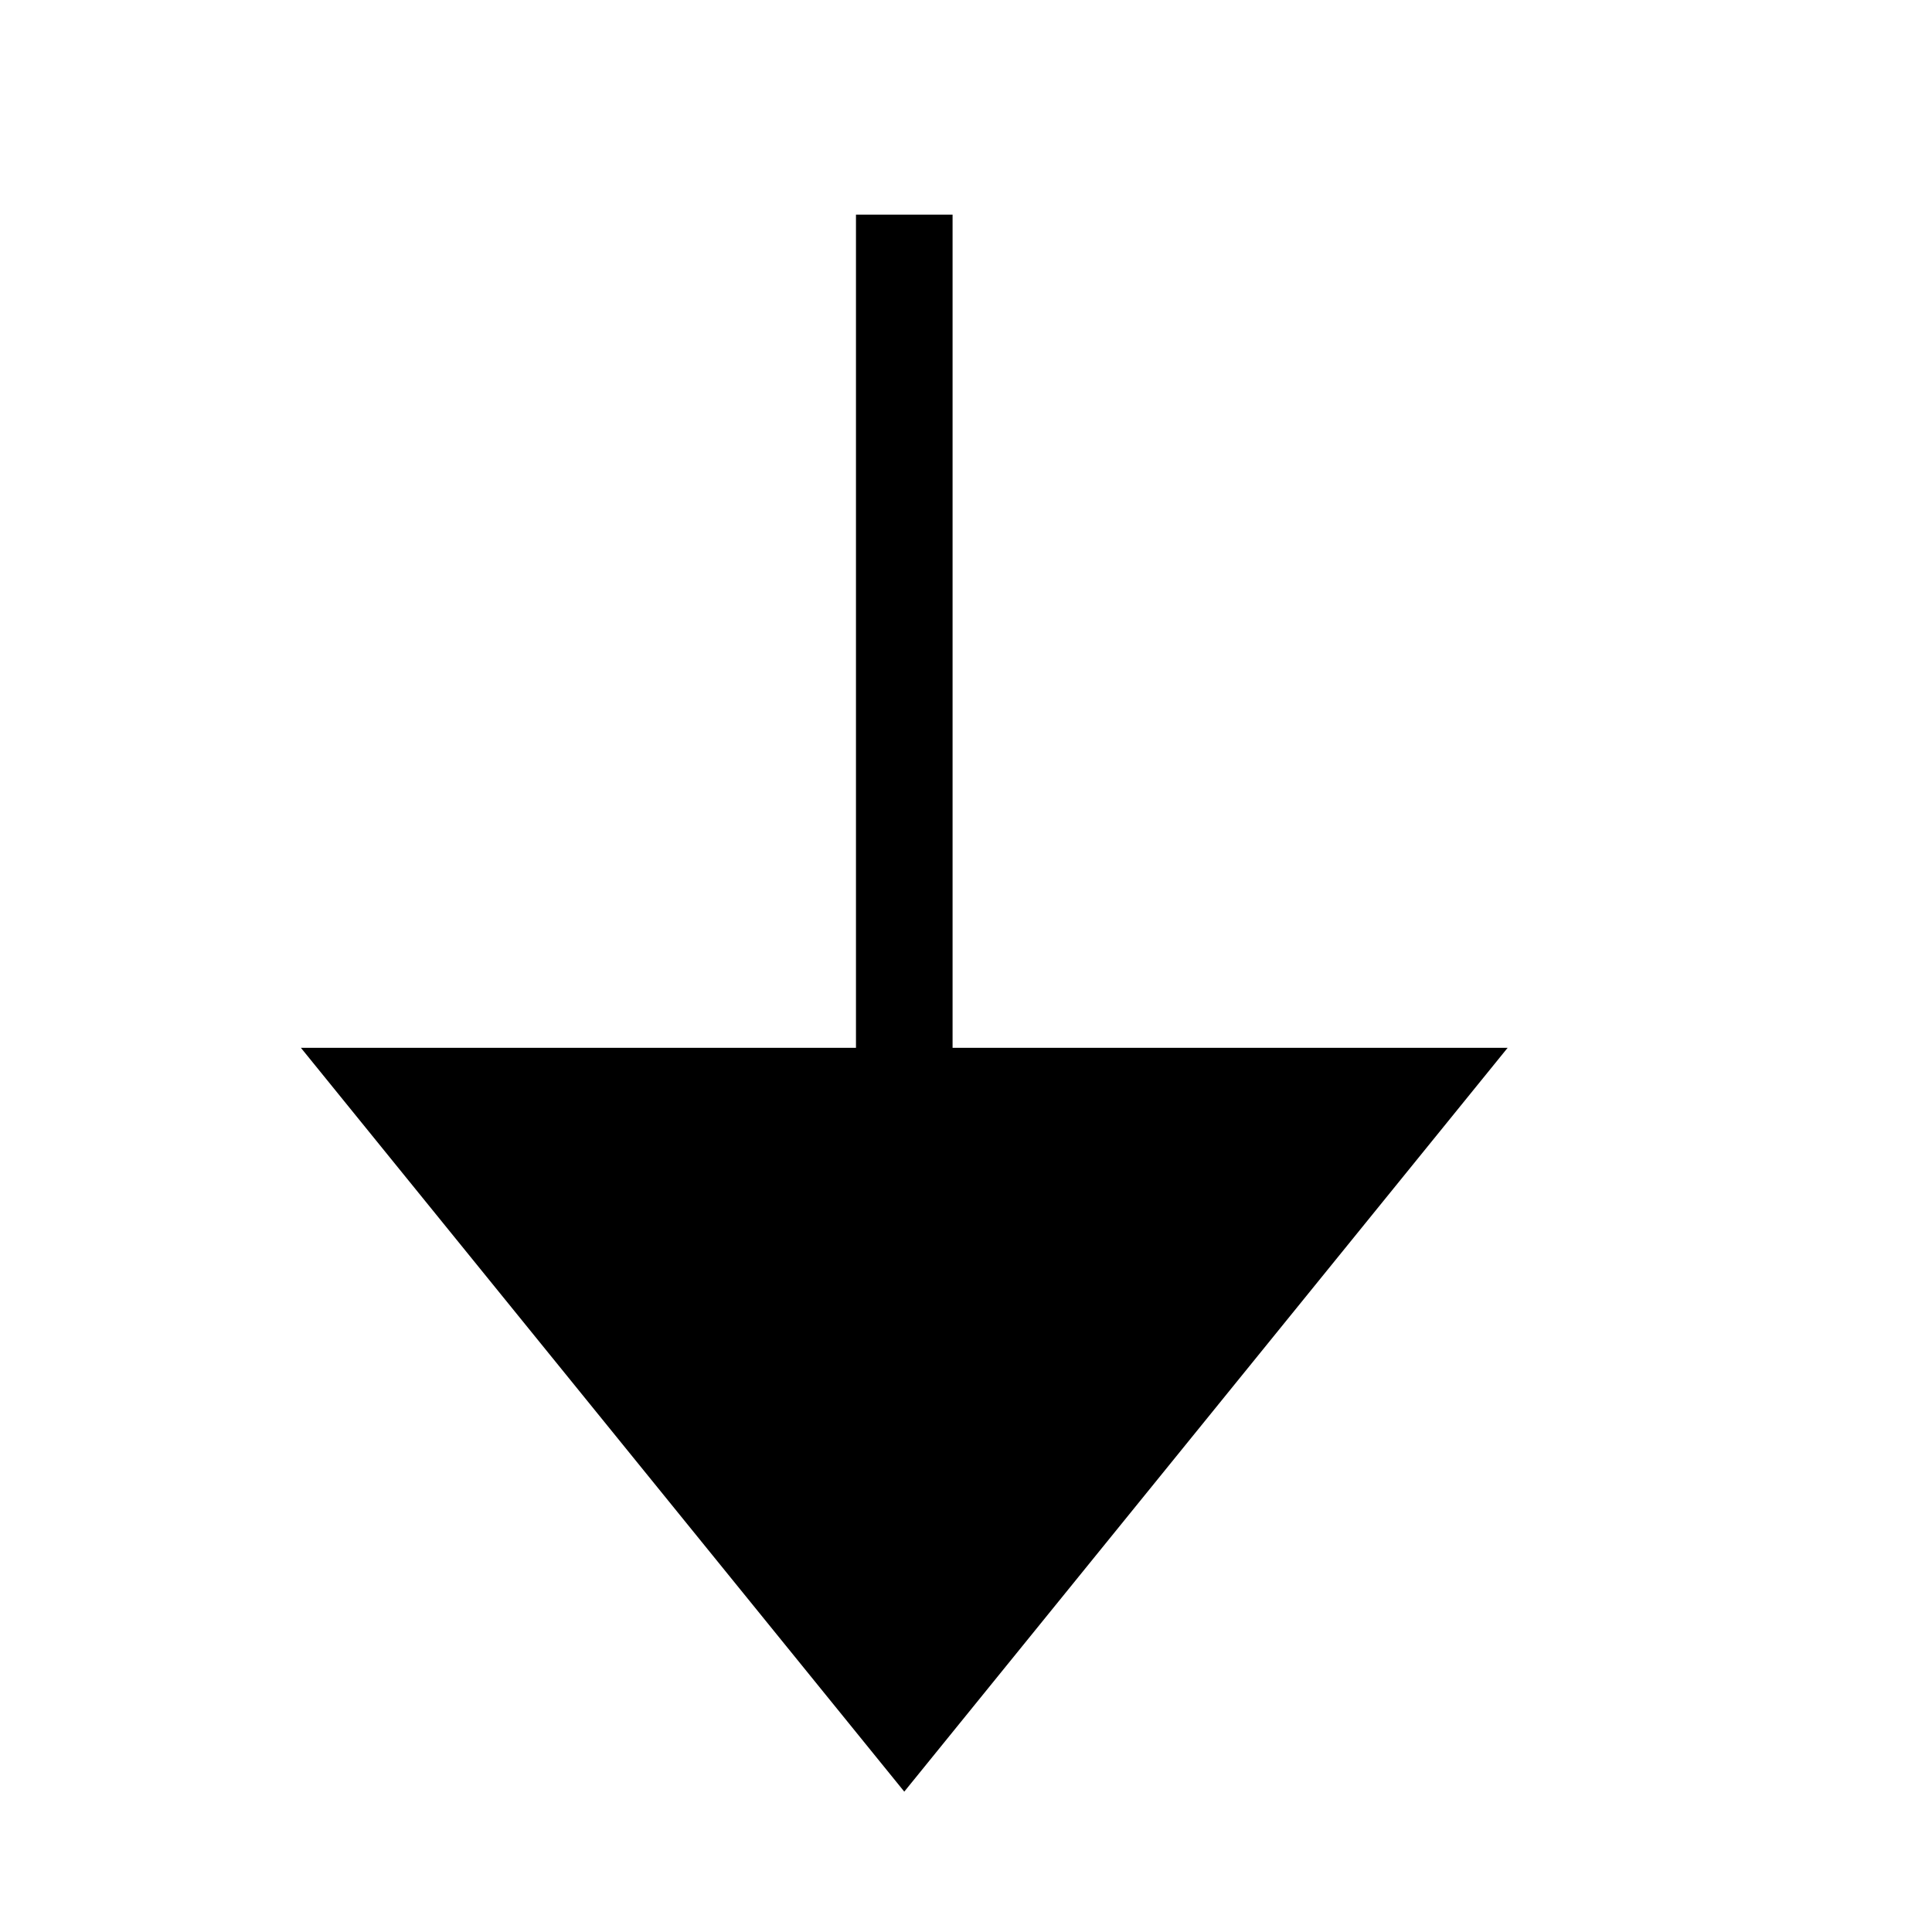 <svg width="20" height="20" viewBox="0 0 20 20" fill="none" xmlns="http://www.w3.org/2000/svg">
<path fill-rule="evenodd" clip-rule="evenodd" d="M15.607 10.847L9.361 18.547L3.115 10.847L8.861 10.847V2.222H9.861V10.847L15.607 10.847Z" fill="currentColor"/>
</svg>
